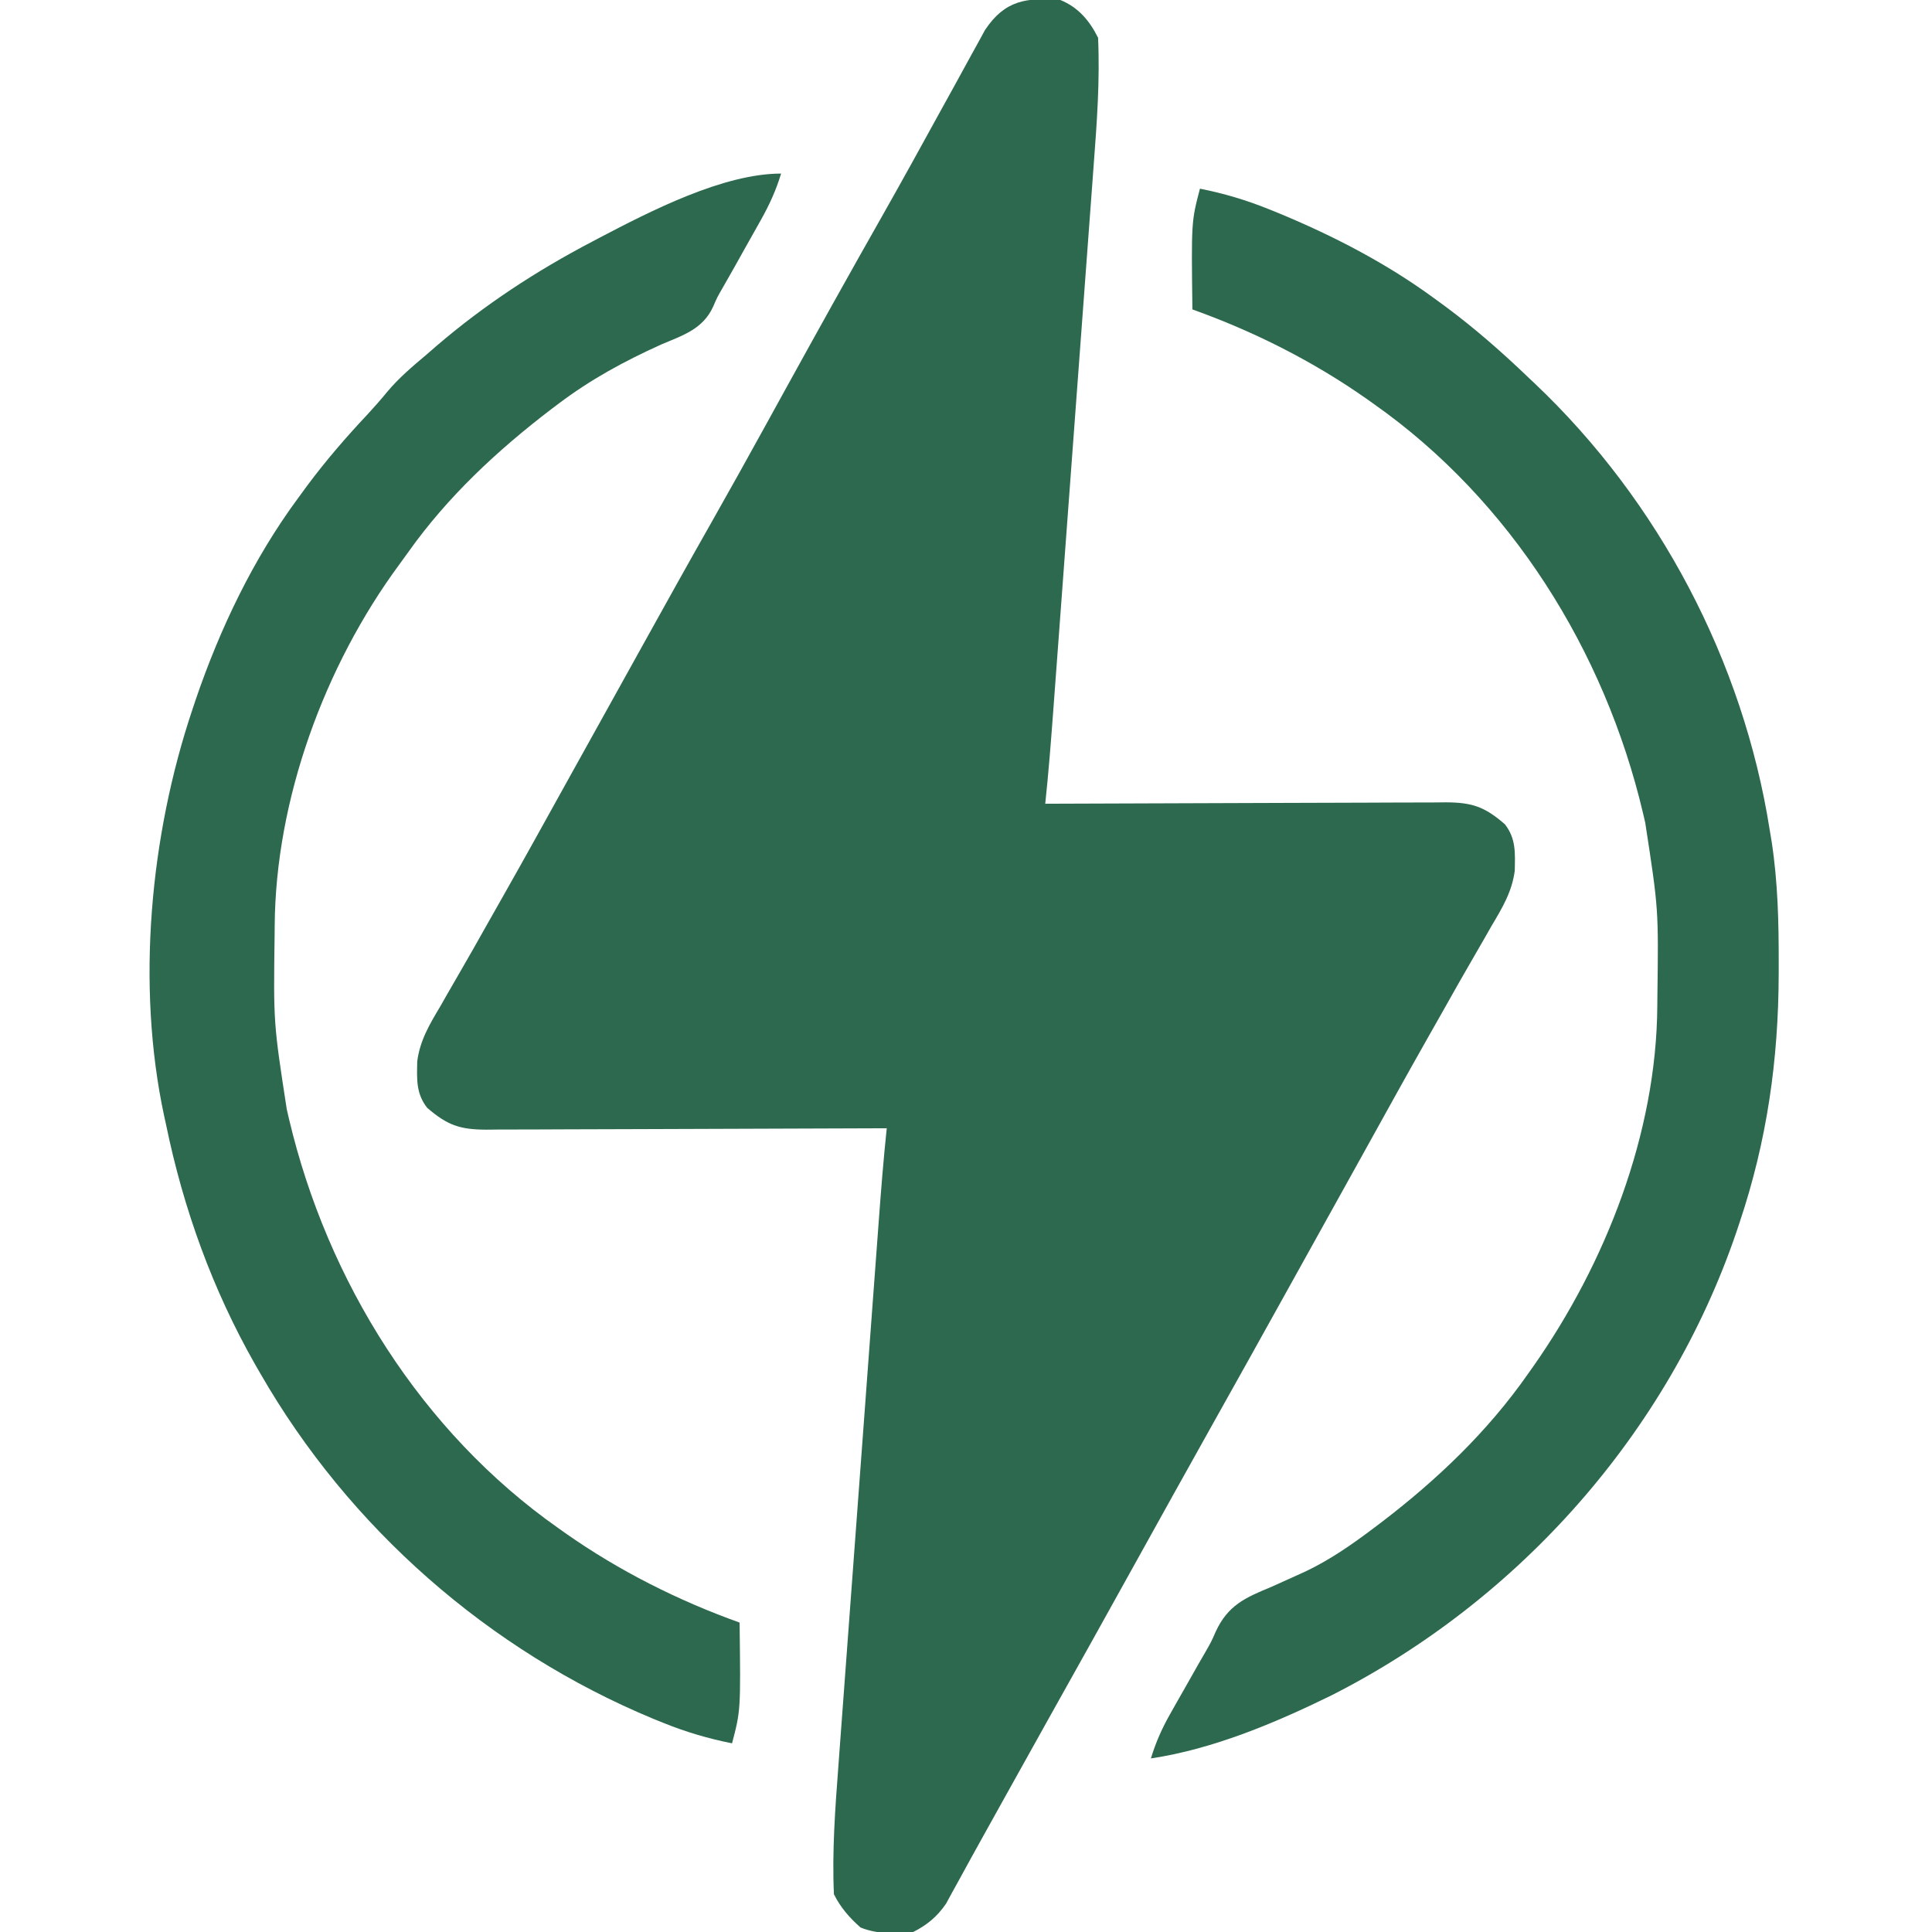 <?xml version="1.0" encoding="UTF-8"?>
<svg version="1.1" xmlns="http://www.w3.org/2000/svg" width="512" height="512">
<path d="M0 0 C4.734 1.914 7.727 5.454 10 10 C10.514 21.324 9.679 32.62 8.823 43.906 C8.696 45.636 8.569 47.366 8.443 49.096 C8.103 53.742 7.756 58.388 7.408 63.034 C7.043 67.921 6.684 72.808 6.324 77.694 C5.72 85.89 5.112 94.085 4.501 102.28 C3.64 113.816 2.788 125.352 1.937 136.889 C1.345 144.913 0.751 152.937 0.157 160.961 C0.013 162.898 -0.13 164.835 -0.274 166.772 C-0.682 172.291 -1.092 177.81 -1.504 183.329 C-1.628 184.995 -1.752 186.661 -1.875 188.328 C-2.485 196.563 -3.126 204.787 -4 213 C-3.417 212.997 -2.834 212.994 -2.234 212.992 C11.955 212.925 26.144 212.876 40.332 212.845 C47.194 212.829 54.055 212.808 60.917 212.774 C67.537 212.741 74.157 212.723 80.777 212.715 C83.304 212.71 85.832 212.699 88.359 212.683 C91.895 212.661 95.431 212.658 98.968 212.659 C100.016 212.649 101.064 212.638 102.143 212.627 C109.16 212.657 112.463 213.801 117.812 218.438 C120.784 222.249 120.522 226.08 120.426 230.752 C119.697 236.307 117.149 240.557 114.312 245.312 C113.725 246.346 113.137 247.379 112.531 248.444 C111.306 250.591 110.071 252.732 108.826 254.867 C106.576 258.728 104.387 262.62 102.198 266.515 C100.598 269.36 98.988 272.198 97.375 275.035 C91.816 284.838 86.371 294.704 80.907 304.561 C77.775 310.209 74.637 315.854 71.5 321.5 C67.737 328.273 63.974 335.046 60.215 341.82 C53.589 353.757 46.944 365.682 40.267 377.591 C33.477 389.708 26.739 401.854 20 414 C12.12 428.202 4.228 442.397 -3.718 456.562 C-7.466 463.249 -11.195 469.946 -14.913 476.65 C-16.818 480.087 -18.729 483.52 -20.641 486.953 C-22.625 490.518 -24.597 494.088 -26.547 497.672 C-27.239 498.927 -27.932 500.182 -28.625 501.438 C-29.449 502.952 -29.449 502.952 -30.289 504.496 C-32.607 507.888 -35.33 510.165 -39 512 C-43.829 512.404 -48.407 512.644 -52.938 510.812 C-55.875 508.231 -58.246 505.509 -60 502 C-60.514 490.676 -59.679 479.38 -58.823 468.094 C-58.696 466.364 -58.569 464.634 -58.443 462.904 C-58.103 458.258 -57.756 453.612 -57.408 448.966 C-57.043 444.079 -56.684 439.192 -56.324 434.306 C-55.72 426.11 -55.112 417.915 -54.501 409.72 C-53.64 398.184 -52.788 386.648 -51.937 375.111 C-51.345 367.087 -50.751 359.063 -50.157 351.039 C-50.013 349.102 -49.87 347.165 -49.726 345.228 C-49.318 339.709 -48.908 334.19 -48.496 328.671 C-48.372 327.005 -48.248 325.339 -48.125 323.672 C-47.515 315.437 -46.874 307.213 -46 299 C-46.583 299.003 -47.166 299.006 -47.766 299.008 C-61.955 299.075 -76.144 299.124 -90.332 299.155 C-97.194 299.171 -104.055 299.192 -110.917 299.226 C-117.537 299.259 -124.157 299.277 -130.777 299.285 C-133.304 299.29 -135.832 299.301 -138.359 299.317 C-141.895 299.339 -145.431 299.342 -148.968 299.341 C-150.54 299.357 -150.54 299.357 -152.143 299.373 C-159.16 299.343 -162.463 298.199 -167.812 293.562 C-170.784 289.751 -170.522 285.92 -170.426 281.248 C-169.697 275.693 -167.149 271.443 -164.312 266.688 C-163.725 265.654 -163.137 264.621 -162.531 263.556 C-161.306 261.409 -160.071 259.268 -158.826 257.133 C-156.576 253.272 -154.387 249.38 -152.198 245.485 C-150.598 242.64 -148.988 239.802 -147.375 236.965 C-141.816 227.162 -136.371 217.296 -130.907 207.439 C-127.153 200.669 -123.391 193.902 -119.63 187.135 C-116.477 181.461 -113.327 175.786 -110.18 170.109 C-104.347 159.592 -98.497 149.085 -92.562 138.625 C-87.689 130.033 -82.89 121.402 -78.125 112.75 C-77.789 112.14 -77.453 111.53 -77.107 110.902 C-75.748 108.435 -74.39 105.967 -73.031 103.499 C-64.441 87.904 -55.782 72.348 -46.995 56.862 C-41.83 47.741 -36.773 38.561 -31.731 29.372 C-30.468 27.075 -29.202 24.78 -27.931 22.488 C-26.581 20.05 -25.244 17.607 -23.917 15.157 C-23.222 13.897 -22.527 12.638 -21.832 11.379 C-21.217 10.252 -20.602 9.124 -19.968 7.963 C-14.693 0.021 -8.934 -0.712 0 0 Z " fill="#2C694E" transform="translate(281,0)"/>
<path d="M0 0 C6.375 1.276 12.227 3.001 18.25 5.438 C19.103 5.782 19.957 6.126 20.836 6.48 C35.276 12.459 49.376 19.748 62 29 C63.052 29.768 64.104 30.537 65.188 31.328 C72.906 37.068 80.058 43.346 87 50 C87.585 50.553 88.171 51.106 88.774 51.675 C121.618 82.808 143.964 125.221 151 170 C151.174 171.045 151.347 172.09 151.526 173.167 C153.154 183.897 153.399 194.477 153.375 205.312 C153.374 206.235 153.374 207.157 153.373 208.107 C153.312 230.916 150.275 252.313 143 274 C142.717 274.848 142.433 275.697 142.142 276.571 C124.047 329.586 84.715 373.99 34.842 399.295 C19.956 406.589 3.479 413.539 -13 416 C-11.708 411.774 -10.098 408.102 -7.918 404.262 C-7.315 403.194 -6.713 402.126 -6.092 401.025 C-5.463 399.924 -4.835 398.822 -4.188 397.688 C-2.952 395.504 -1.716 393.32 -0.48 391.137 C0.123 390.091 0.727 389.046 1.35 387.969 C2.998 385.099 2.998 385.099 4.182 382.393 C7.412 375.426 11.952 373.416 18.875 370.562 C20.961 369.632 23.043 368.693 25.121 367.746 C26.132 367.286 27.142 366.825 28.183 366.351 C34.6 363.273 40.334 359.277 46 355 C46.64 354.518 47.279 354.037 47.938 353.541 C62.803 342.197 76.276 329.375 87 314 C87.432 313.39 87.865 312.781 88.31 312.152 C107.535 284.777 120.999 250.351 121.203 216.574 C121.214 215.403 121.214 215.403 121.225 214.208 C121.536 190.926 121.536 190.926 118 168 C117.801 167.147 117.603 166.293 117.398 165.414 C107.247 122.467 82.363 82.562 46 57 C45.387 56.565 44.775 56.13 44.144 55.681 C29.955 45.719 14.32 37.844 -2 32 C-2.29 8.729 -2.29 8.729 0 0 Z " fill="#2C694E" transform="translate(318,50)"/>
<path d="M0 0 C-1.338 4.412 -3.08 8.229 -5.336 12.246 C-5.657 12.82 -5.977 13.394 -6.308 13.986 C-7.325 15.806 -8.35 17.622 -9.375 19.438 C-10.389 21.247 -11.401 23.056 -12.412 24.867 C-13.379 26.586 -14.358 28.297 -15.338 30.009 C-16.965 32.833 -16.965 32.833 -17.988 35.22 C-20.722 41.259 -26.067 42.868 -31.812 45.312 C-41.602 49.745 -50.427 54.528 -59 61 C-59.64 61.482 -60.279 61.963 -60.938 62.459 C-75.222 73.36 -88.421 85.664 -98.839 100.365 C-99.615 101.457 -100.4 102.542 -101.196 103.619 C-120.981 130.445 -134.001 165.908 -134.203 199.426 C-134.21 200.207 -134.217 200.988 -134.225 201.792 C-134.536 225.074 -134.536 225.074 -131 248 C-130.801 248.853 -130.603 249.707 -130.398 250.586 C-120.247 293.533 -95.363 333.438 -59 359 C-58.387 359.435 -57.775 359.87 -57.144 360.319 C-42.955 370.281 -27.32 378.156 -11 384 C-10.71 407.271 -10.71 407.271 -13 416 C-19.375 414.724 -25.228 412.999 -31.25 410.562 C-32.106 410.216 -32.963 409.87 -33.845 409.513 C-77.442 391.427 -114.486 358.919 -138 318 C-138.446 317.227 -138.892 316.455 -139.351 315.659 C-150.665 295.775 -158.391 274.395 -163 252 C-163.162 251.267 -163.325 250.534 -163.492 249.778 C-170.943 215.003 -167.22 175.447 -156 142 C-155.717 141.152 -155.433 140.303 -155.142 139.429 C-148.709 120.583 -139.866 102.055 -128 86 C-127.233 84.951 -126.466 83.901 -125.676 82.82 C-120.674 76.095 -115.287 69.854 -109.543 63.754 C-107.755 61.817 -106.064 59.89 -104.398 57.855 C-101.254 54.111 -97.732 51.14 -94 48 C-93.135 47.247 -92.27 46.494 -91.379 45.719 C-78.662 34.813 -64.835 25.758 -50 18 C-49.366 17.664 -48.732 17.328 -48.079 16.982 C-34.596 9.931 -15.336 0 0 0 Z " fill="#2C694E" transform="translate(207,46)"/>
</svg>
